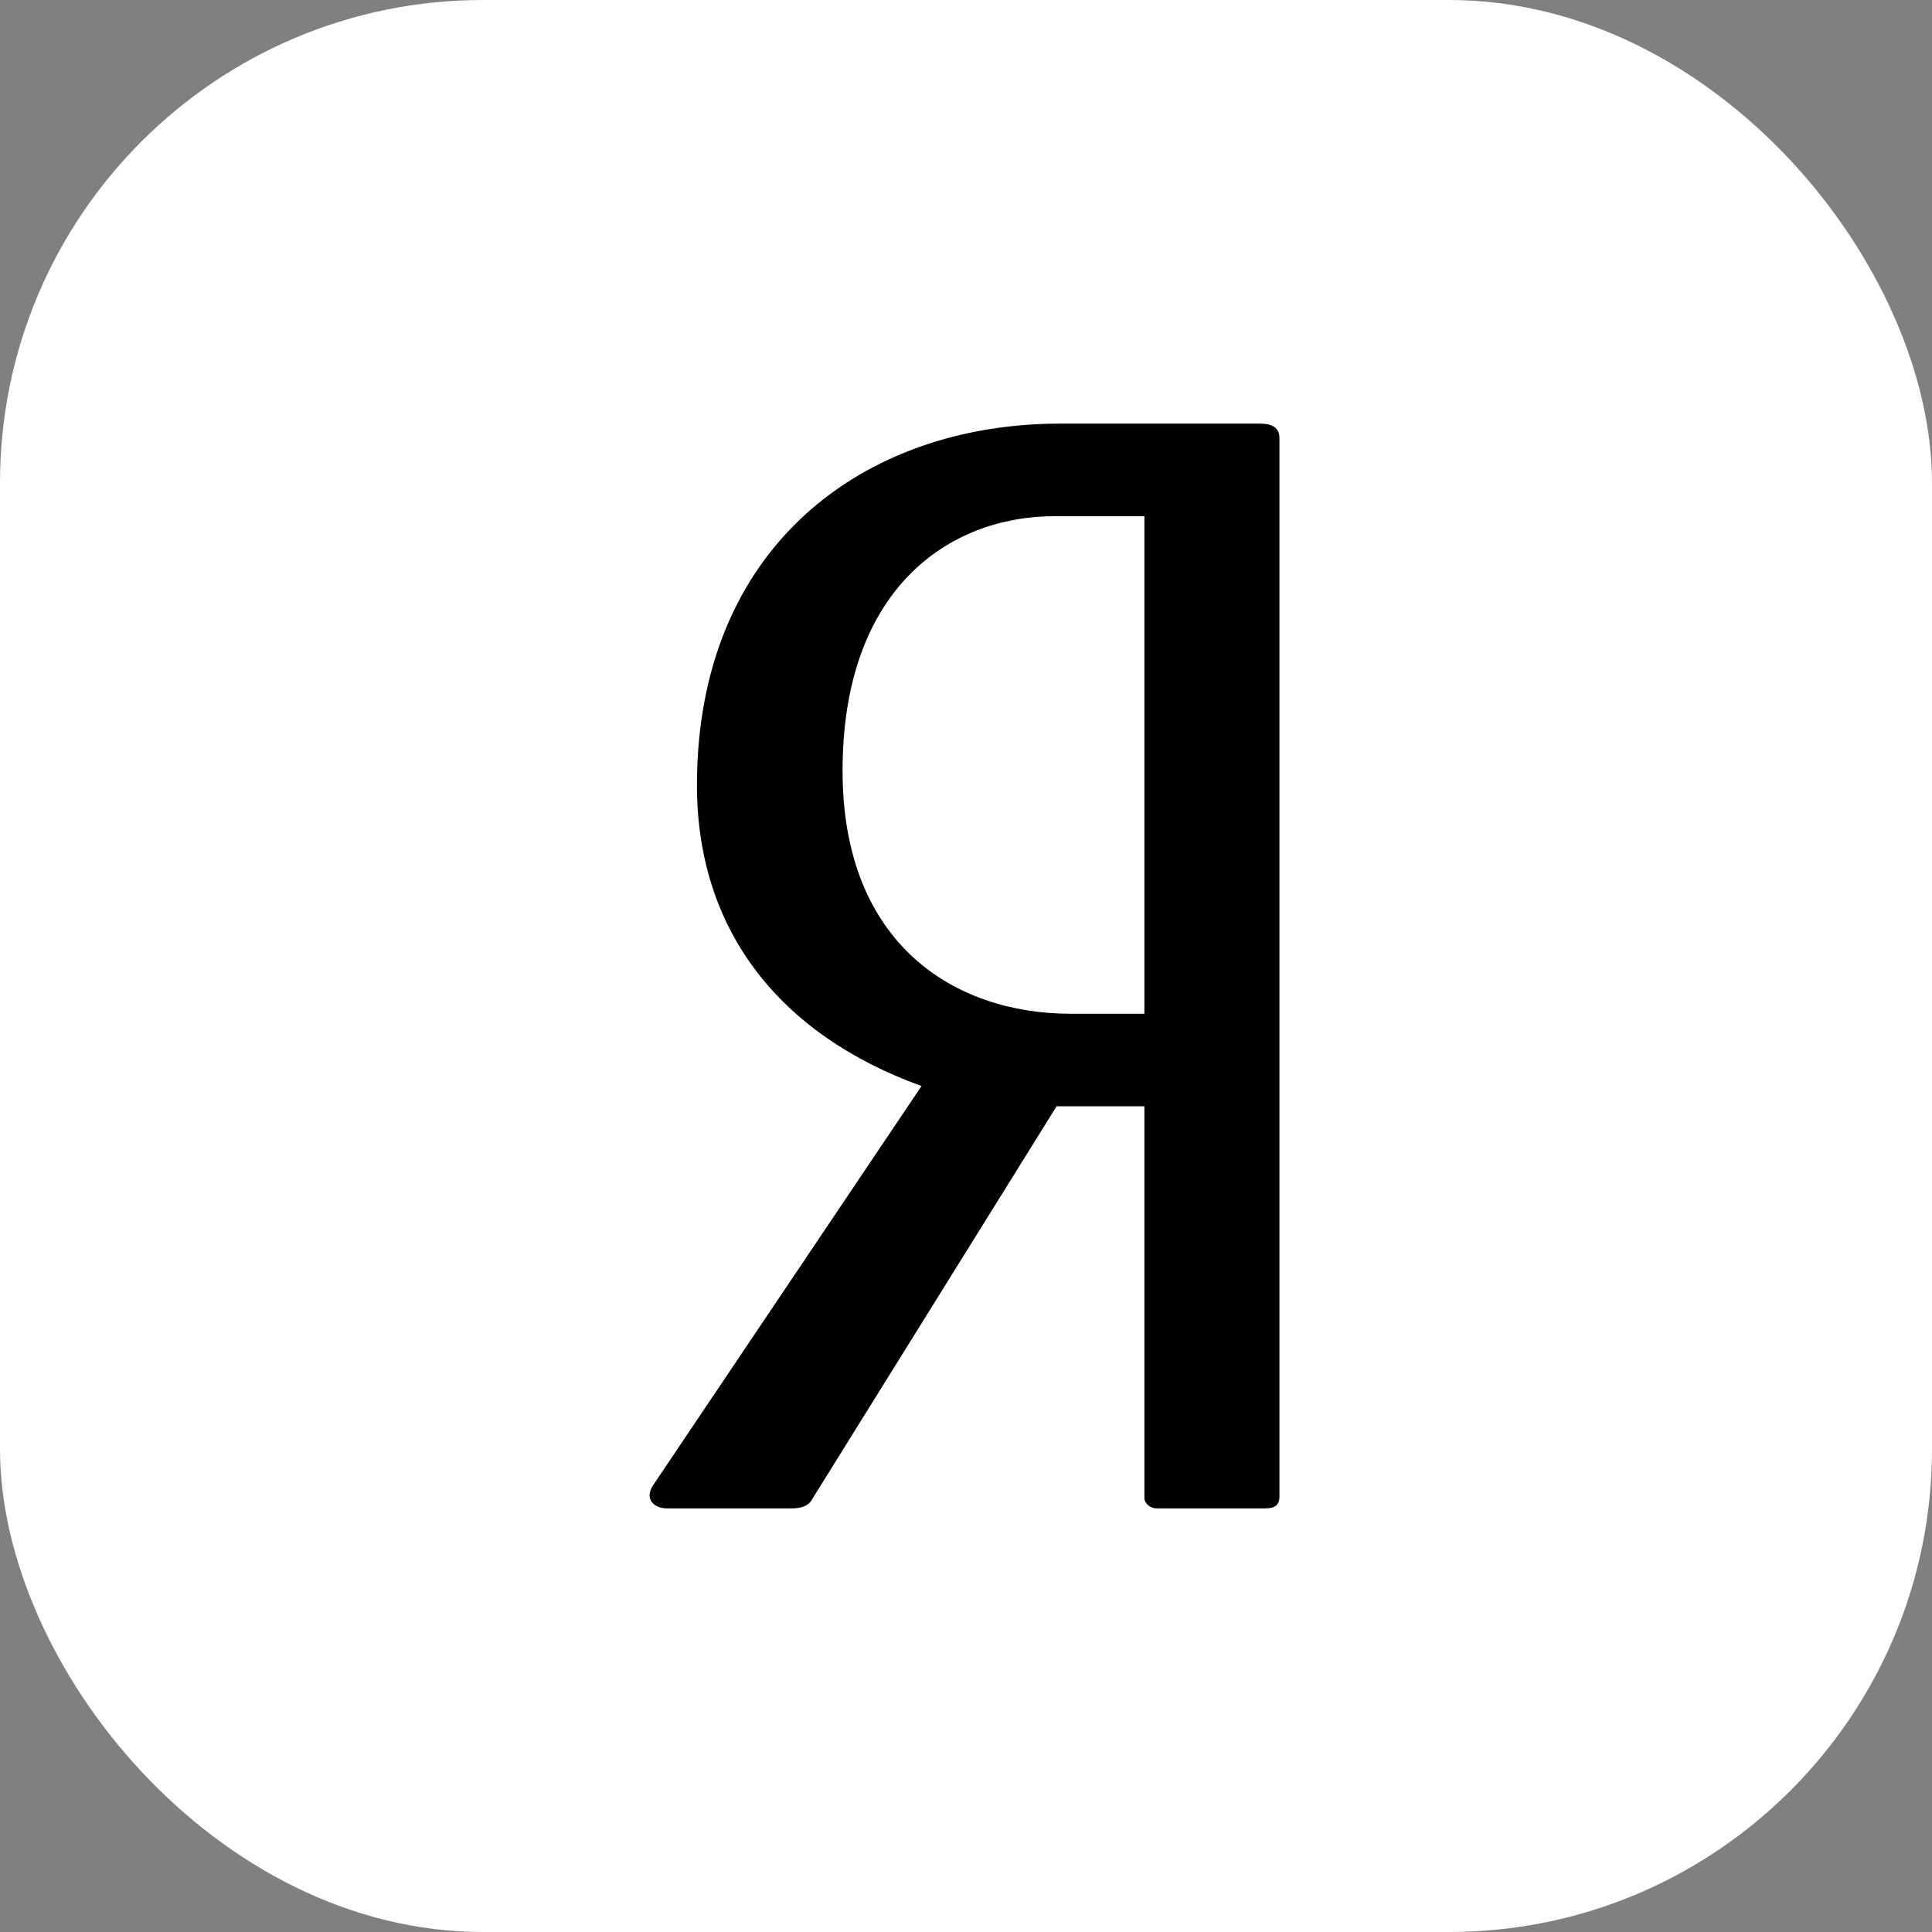 <svg xmlns="http://www.w3.org/2000/svg" width="46" height="46" viewBox="0 0 46 46" fill="none">
  <rect x="0" y="0" width="46" height="46" fill="#808080" stroke="none"/>
  <rect width="46" height="46" rx="11.5" fill="white"/>
  <path d="M27.247 24.137H25.491C22.735 24.137 20.061 22.484 20.061 18.351C20.061 14.046 22.567 12.29 25.116 12.29H27.247L27.247 24.137ZM30.004 10.086H25.241C20.563 10.086 16.594 13.013 16.594 18.696C16.594 22.105 18.516 24.619 21.941 25.858L15.55 35.363C15.342 35.673 15.55 35.914 15.884 35.914H18.849C19.1 35.914 19.267 35.845 19.351 35.673L25.157 26.34H27.247V35.673C27.247 35.776 27.372 35.914 27.538 35.914H30.129C30.38 35.914 30.463 35.81 30.463 35.639V10.431C30.463 10.189 30.296 10.086 30.004 10.086" fill="black"/>
</svg>